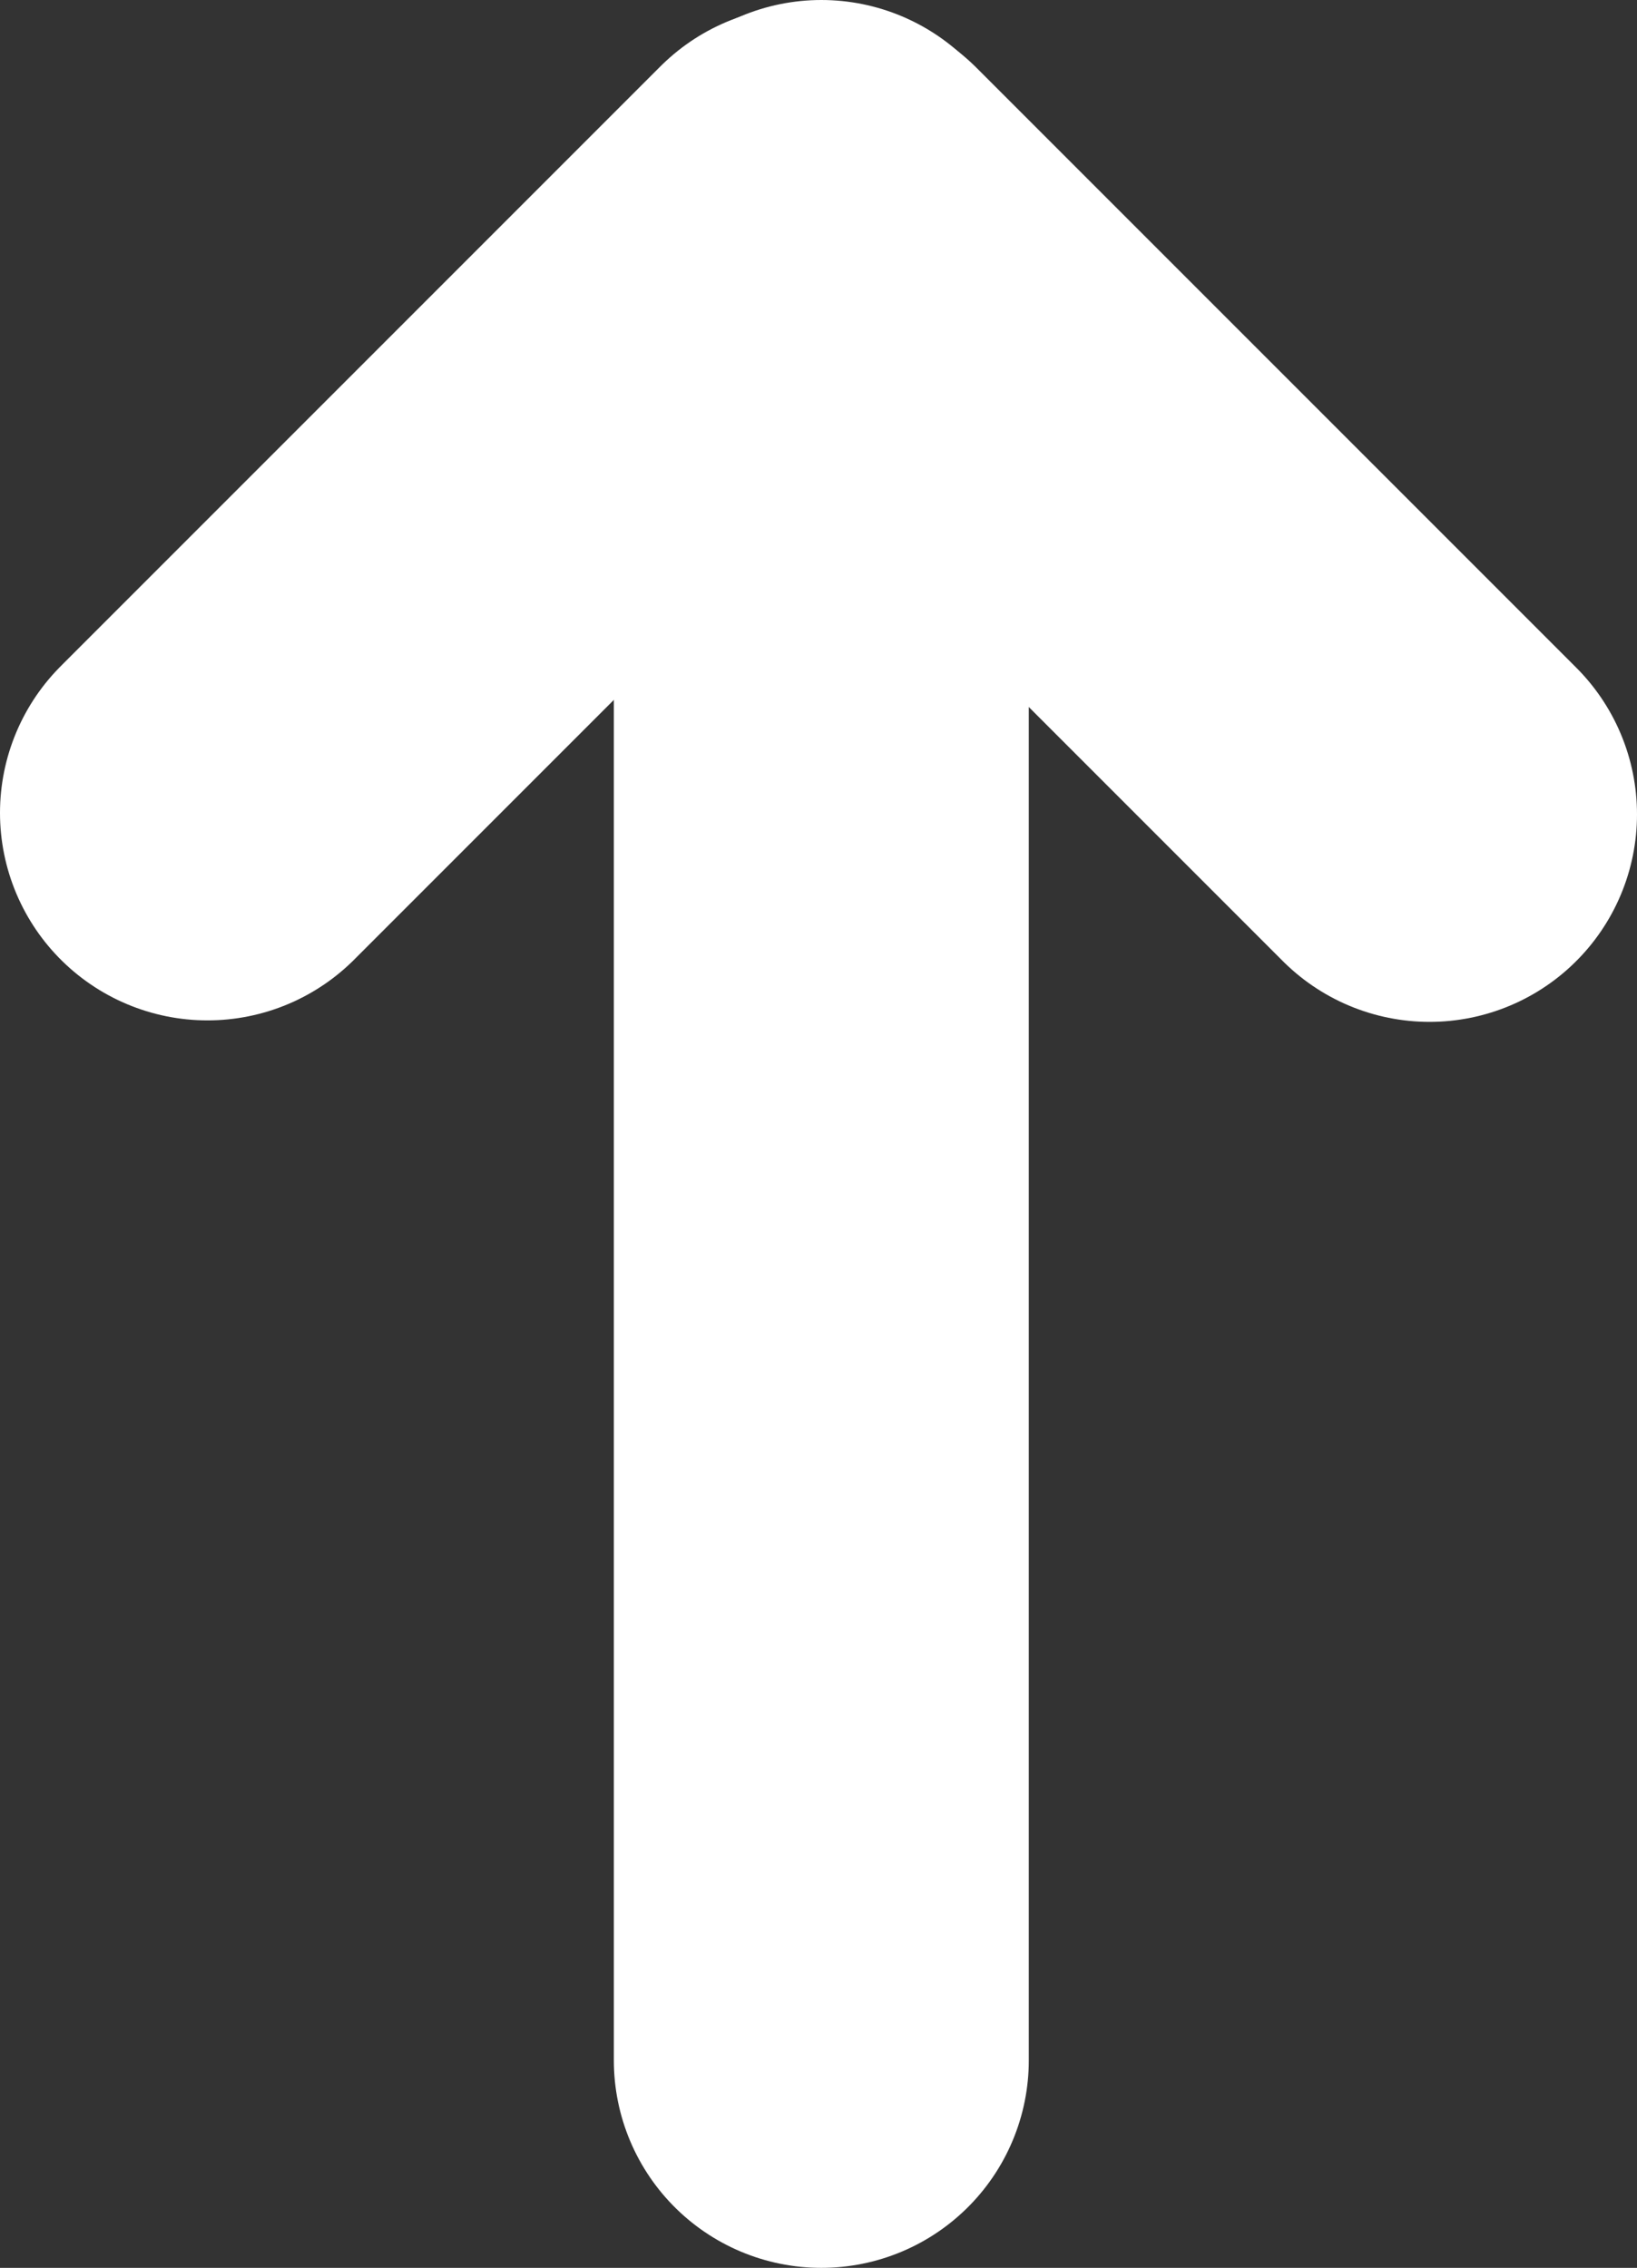 <?xml version="1.0" encoding="UTF-8"?><svg xmlns="http://www.w3.org/2000/svg" viewBox="0 0 55.23 76.5"><rect x="0" y="0" width="55.23" height="76.5" fill="#333333" stroke="none"/><defs><style>.d{fill:none;stroke:#fff;stroke-linecap:round;stroke-miterlimit:10;stroke-width:14px;}</style></defs><g id="a"/><g id="b"><g id="c"><line class="d" x1="27.71" y1="7" x2="27.71" y2="69.5"/><line class="d" x1="27.23" y1="7.19" x2="7" y2="27.42"/><line class="d" x1="28" y1="7.24" x2="48.23" y2="27.47"/></g></g></svg>